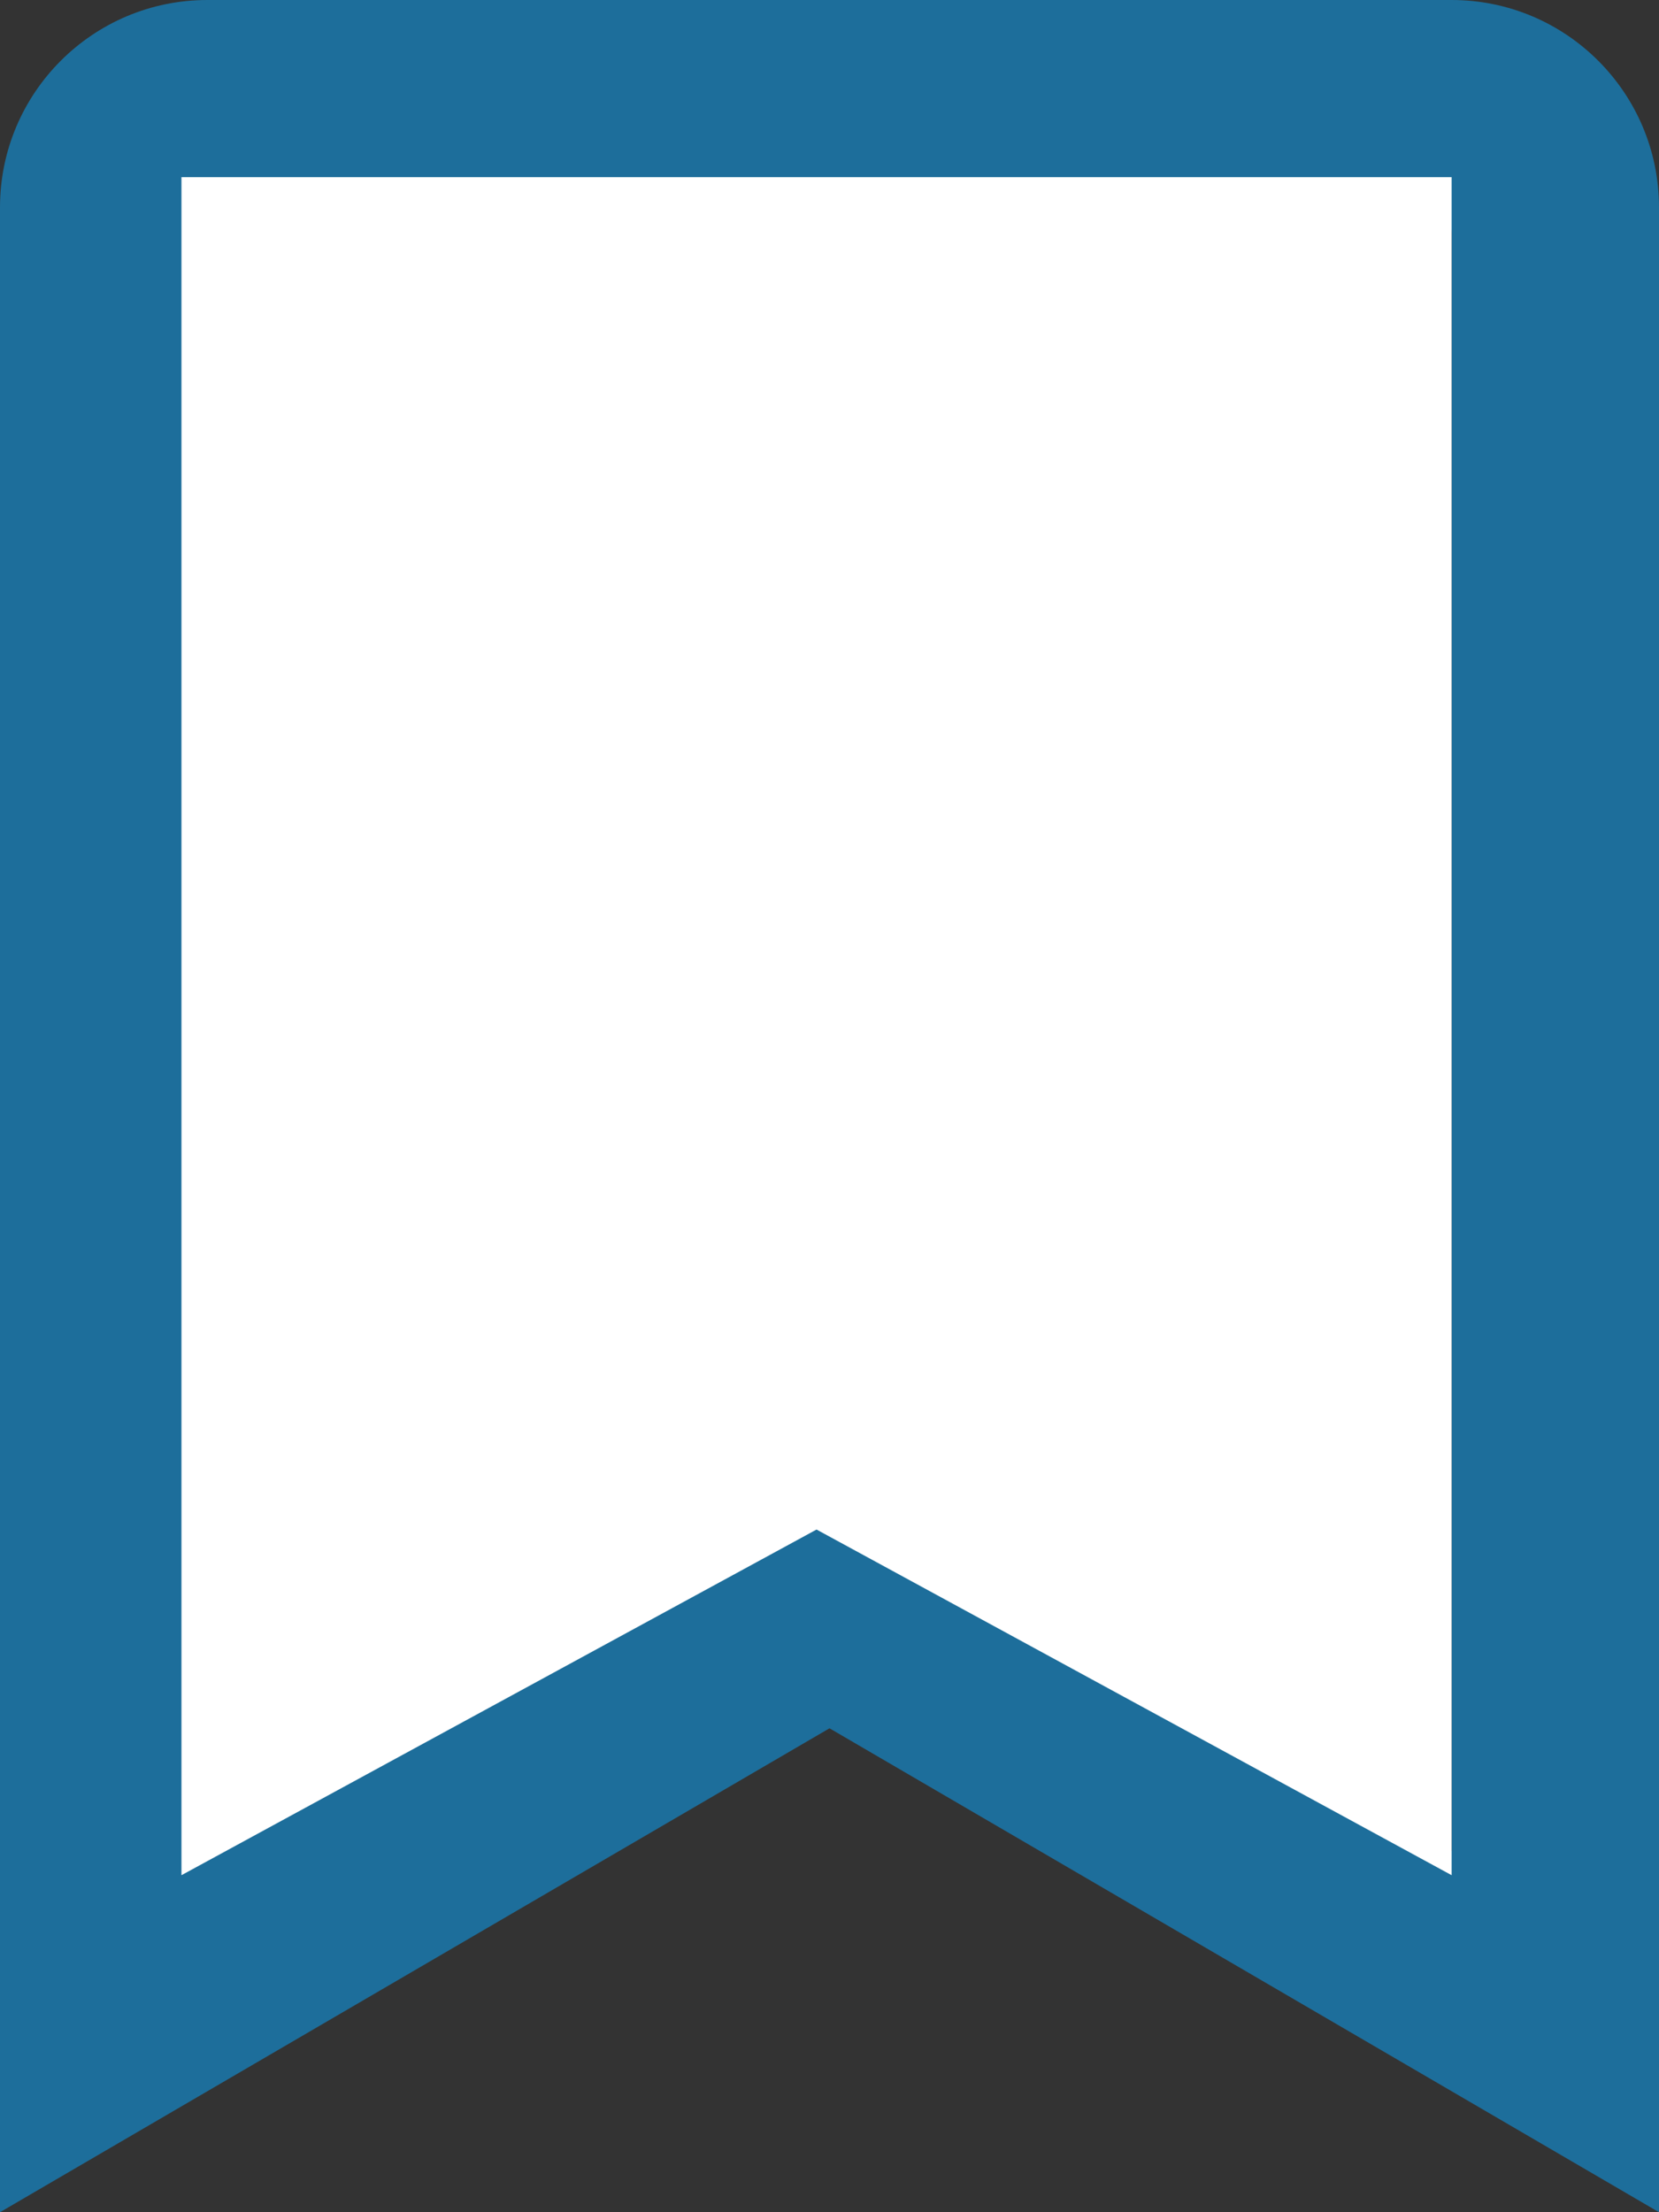 <?xml version="1.0" encoding="UTF-8"?>
<svg xmlns="http://www.w3.org/2000/svg" version="1.1" viewBox="0 0 384 512">
  <rect x="0" y="0" width="384" height="512" fill="#333333" stroke="none"/>
  <defs>
    <style>
      .cls-1 {
        fill: #fff;
      }

      .cls-2 {
        fill: #1d6e9b;
      }
    </style>
  </defs>
  <!-- Generator: Adobe Illustrator 28.7.1, SVG Export Plug-In . SVG Version: 1.2.0 Build 142)  -->
  <g>
    <g id="Ebene_1">
      <g id="Ebene_1-2" data-name="Ebene_1">
        <path class="cls-2" d="M336,0H48C21.5,0,0,21.5,0,48v464l192-112,192,112V48c0-26.5-21.5-48-48-48ZM336,428.4l-144-84-144,84V54c0-3.3,2.7-6,6-6h276c3.3,0,6,2.7,6,6v374.4Z"/>
      </g>
      <polygon class="cls-1" points="336 434 189 354 42 434 42 237.5 42 41 189 41 336 41 336 237.5 336 434"/>
    </g>
  </g>
</svg>